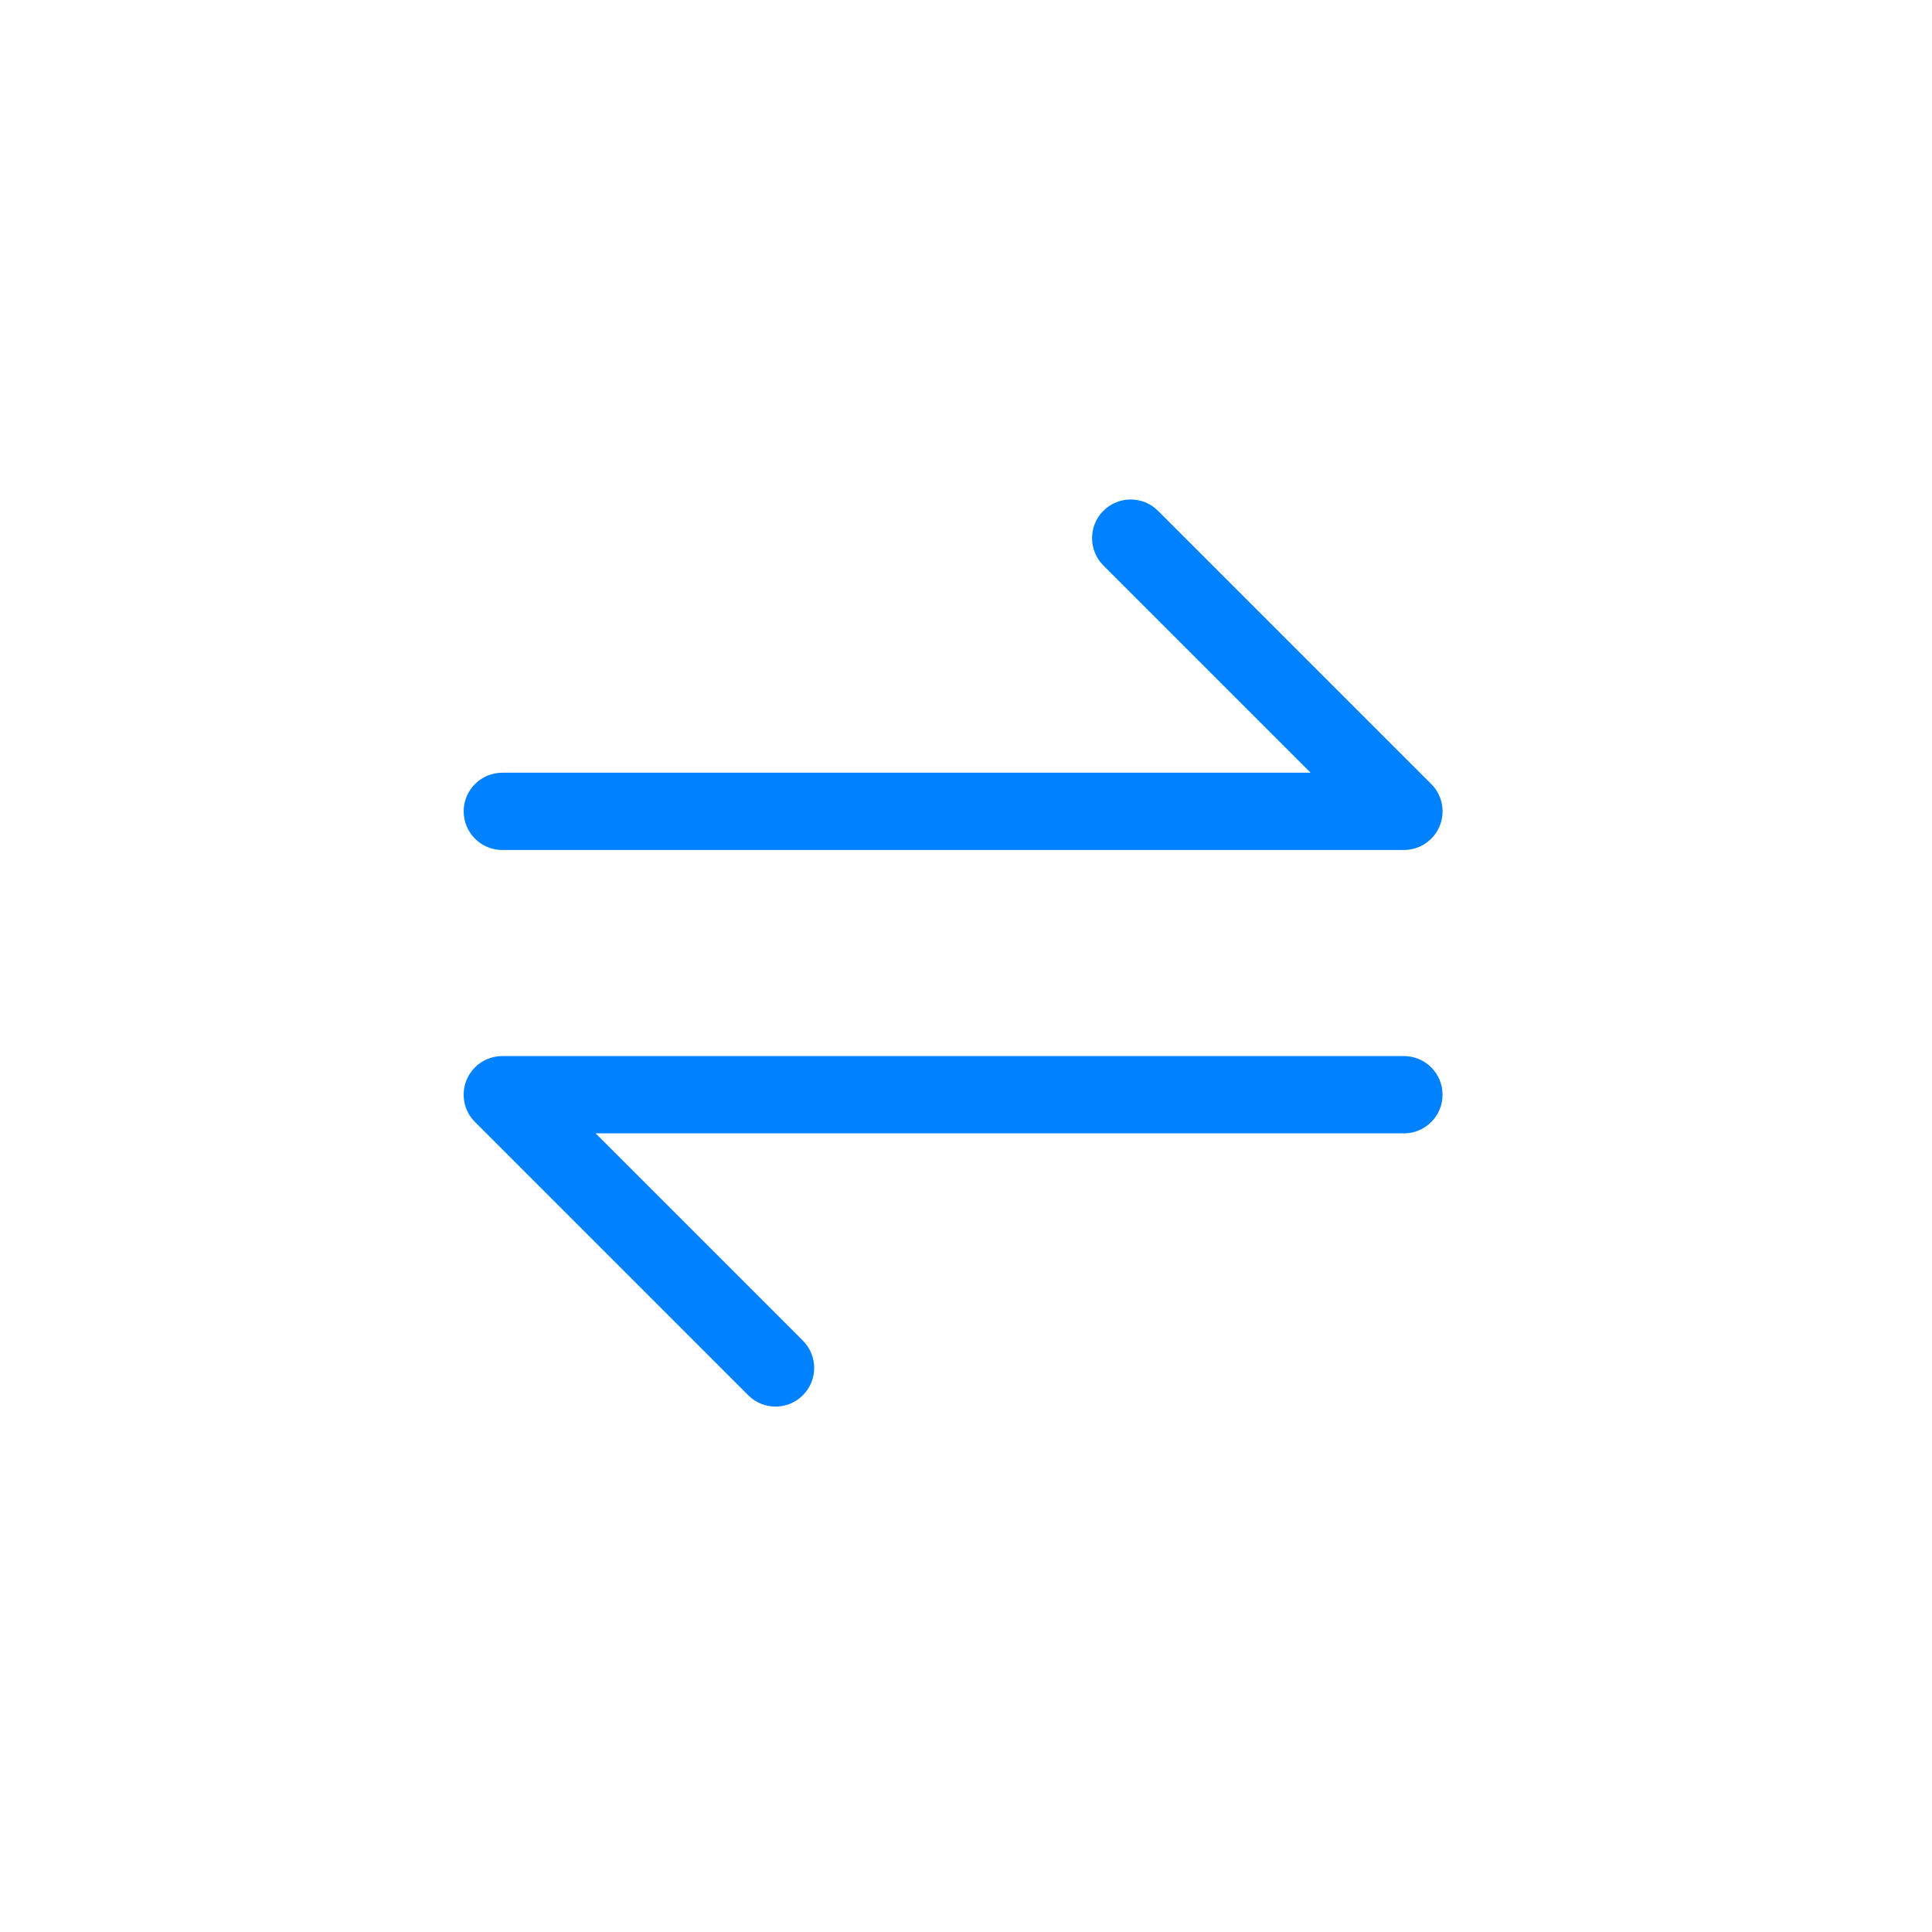 <svg xmlns="http://www.w3.org/2000/svg" width="75" height="75" viewBox="0 0 75 75">
  <path fill="#0081FF" fill-rule="evenodd" d="M18.439,43.557 L18.357,43.468 L18.357,43.468 L18.325,43.429 L18.325,43.429 C18.303,43.401 18.282,43.373 18.262,43.344 L18.241,43.312 L18.241,43.312 C18.225,43.287 18.209,43.261 18.194,43.235 L18.165,43.181 L18.165,43.181 C18.059,42.976 18,42.743 18,42.497 C18,42.349 18.021,42.206 18.061,42.07 C18.095,41.958 18.141,41.849 18.201,41.746 C18.214,41.724 18.227,41.703 18.24,41.682 L18.262,41.649 L18.262,41.649 C18.282,41.62 18.303,41.592 18.325,41.564 C18.335,41.551 18.346,41.538 18.357,41.525 C18.377,41.501 18.398,41.478 18.42,41.456 C18.426,41.449 18.433,41.443 18.439,41.436 L18.459,41.416 L18.491,41.387 L18.491,41.387 L18.507,41.372 L18.507,41.372 L18.516,41.364 L18.578,41.313 L18.578,41.313 L18.626,41.278 L18.626,41.278 C18.647,41.262 18.669,41.247 18.691,41.233 C18.72,41.214 18.751,41.196 18.782,41.179 C18.79,41.175 18.798,41.17 18.806,41.166 C18.842,41.148 18.878,41.131 18.914,41.115 C18.923,41.112 18.931,41.108 18.94,41.105 C19.014,41.075 19.091,41.051 19.17,41.033 C19.185,41.03 19.199,41.027 19.214,41.024 L19.356,41.003 L19.5,40.997 L54.5,40.997 C55.328,40.997 56,41.668 56,42.497 C56,43.325 55.328,43.997 54.5,43.997 L23.122,43.997 L31.167,52.043 C31.753,52.628 31.753,53.578 31.167,54.164 C30.581,54.75 29.632,54.75 29.046,54.164 L18.418,43.535 L18.392,43.508 L18.439,43.557 Z M44.954,19.829 L55.561,30.436 L55.643,30.525 L55.643,30.525 L55.613,30.491 C55.639,30.52 55.658,30.542 55.675,30.564 C55.697,30.592 55.718,30.62 55.738,30.649 C55.745,30.66 55.752,30.67 55.759,30.681 C55.775,30.706 55.791,30.732 55.806,30.758 L55.835,30.812 L55.835,30.812 C55.941,31.017 56,31.25 56,31.497 C56,31.645 55.979,31.788 55.939,31.923 C55.905,32.035 55.859,32.144 55.799,32.247 C55.786,32.269 55.773,32.29 55.76,32.311 L55.738,32.344 L55.738,32.344 C55.718,32.373 55.697,32.401 55.675,32.429 C55.665,32.442 55.654,32.455 55.643,32.468 C55.623,32.492 55.602,32.515 55.58,32.537 L55.541,32.577 L55.51,32.604 L55.493,32.621 L55.493,32.621 L55.486,32.626 L55.477,32.635 L55.477,32.635 L55.483,32.628 L55.422,32.68 L55.422,32.68 L55.374,32.715 L55.374,32.715 C55.353,32.731 55.331,32.746 55.309,32.76 C55.28,32.779 55.249,32.797 55.218,32.814 C55.21,32.818 55.202,32.823 55.194,32.827 C55.158,32.845 55.122,32.862 55.086,32.878 C55.077,32.881 55.069,32.885 55.06,32.888 C54.986,32.918 54.909,32.942 54.83,32.96 C54.815,32.963 54.801,32.966 54.786,32.969 L54.644,32.99 L54.5,32.997 L19.5,32.997 C18.672,32.997 18,32.325 18,31.497 C18,30.668 18.672,29.997 19.5,29.997 L50.878,29.996 L42.833,21.951 C42.247,21.365 42.247,20.415 42.833,19.829 C43.419,19.244 44.368,19.244 44.954,19.829 Z"/>
</svg>
